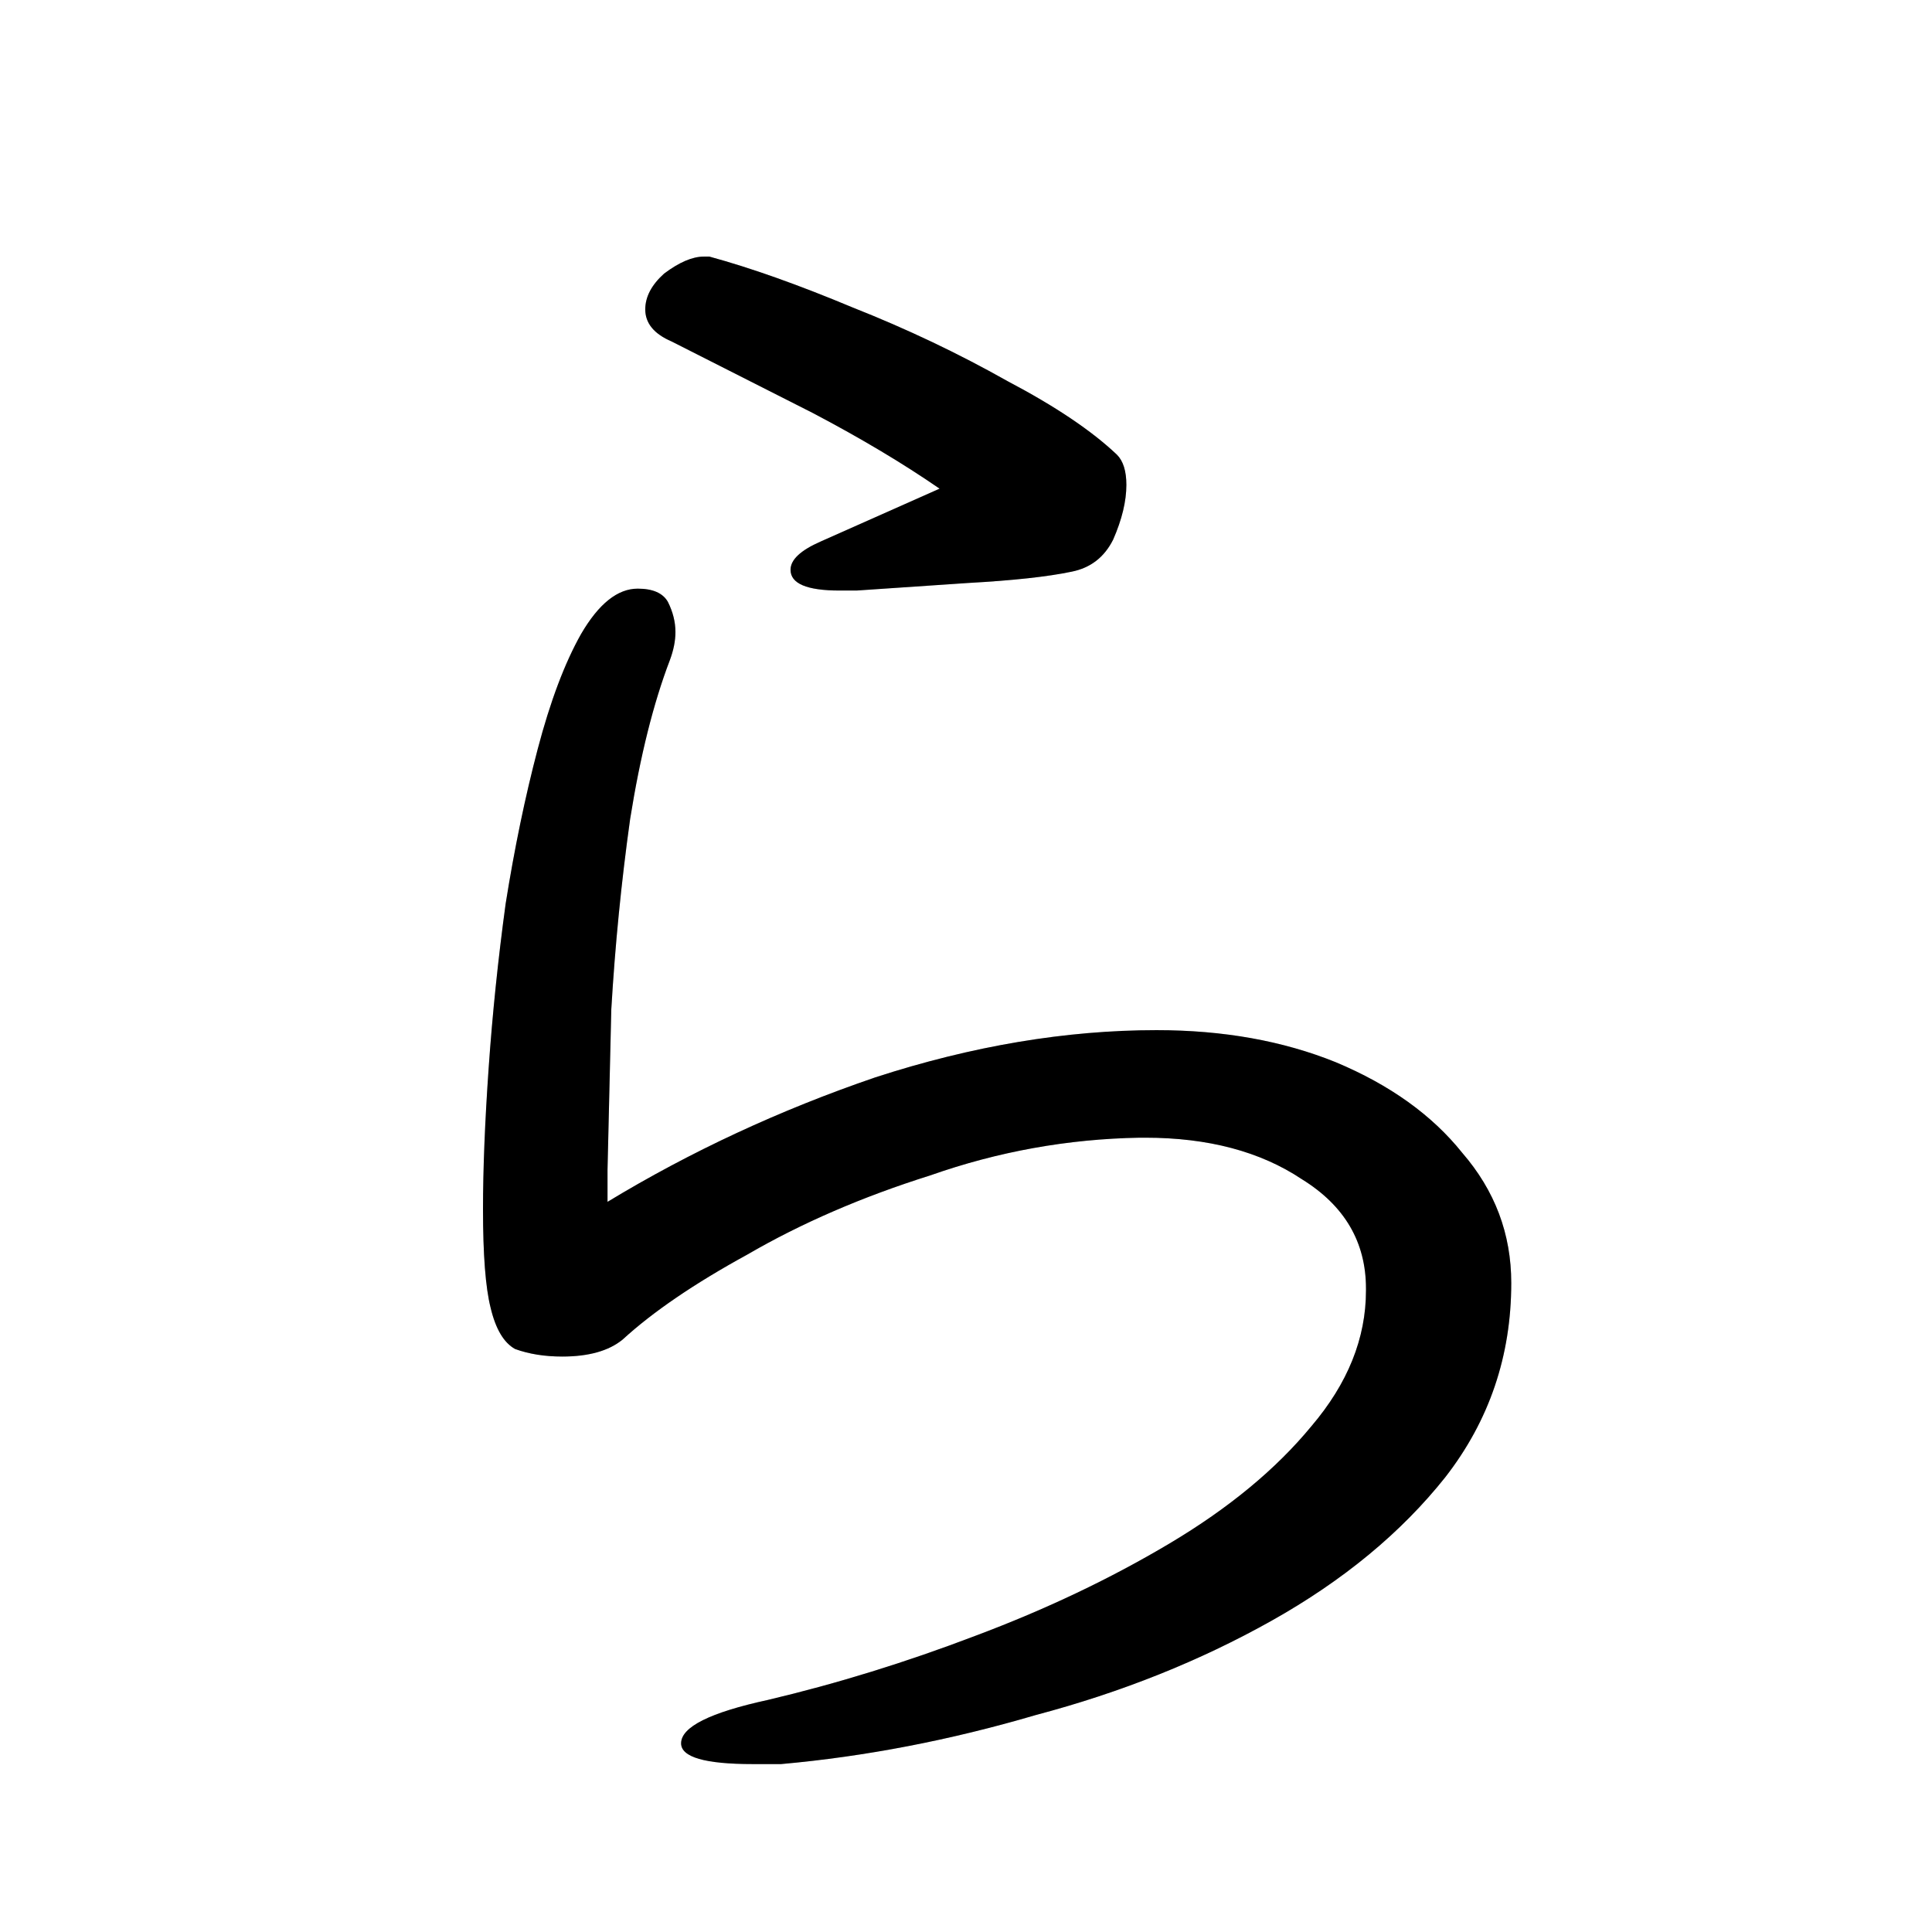 <svg xmlns="http://www.w3.org/2000/svg" version="2" viewBox="0 0 1024 1024" data-strokesvg="ら">
  <defs>
    <clipPath id="3089c">
      <use href="#3089a"/>
    </clipPath>
    <clipPath id="3089d">
      <use href="#3089b"/>
    </clipPath>
  </defs>
  <g data-strokesvg="shadows" style="fill:#ccc">
    <path id="3089a" d="M445 313h9l59-4q36-2 55-6 15-3 22-17 7-16 7-29 0-11-5-16-20-19-58-39-39-22-82-39-43-18-76-27h-3q-9 0-21 9-10 9-10 19 0 11 14 17l75 38q38 20 67 40l-63 28q-16 7-16 15 0 11 26 11z"/>
    <path id="3089b" d="M724 683v1q0 38-29 72-28 34-75 62t-103 49q-55 21-110 34-46 10-46 23 0 11 38 11h15q67-6 135-26 68-18 125-50t92-76q35-45 35-103 0-39-26-69-24-30-67-48-42-17-95-17-72 0-149 25-76 26-142 66v-17l2-85q3-51 10-101 8-50 21-84 3-8 3-15 0-8-4-16-4-7-16-7-16 0-30 24-13 23-23 61t-17 82q-6 44-9 87t-3 75q0 36 4 52 4 17 13 22 11 4 25 4 21 0 32-9 24-22 66-45 43-25 97-42 54-19 111-20h3q50 0 83 22 34 21 34 58z"/>
  </g>
  <g data-strokesvg="strokes" style="stroke:#000;fill:none;stroke-width:128;stroke-linecap:round">
    <path style="--i:0" d="M281 122s250 59 306 119l-112 45" clip-path="url(#3089c)"/>
    <path style="--i:1" d="M363 251S234 508 261 701c0 0 431-295 497-24 41 171-340 250-340 250" clip-path="url(#3089d)"/>
  </g>
</svg>
